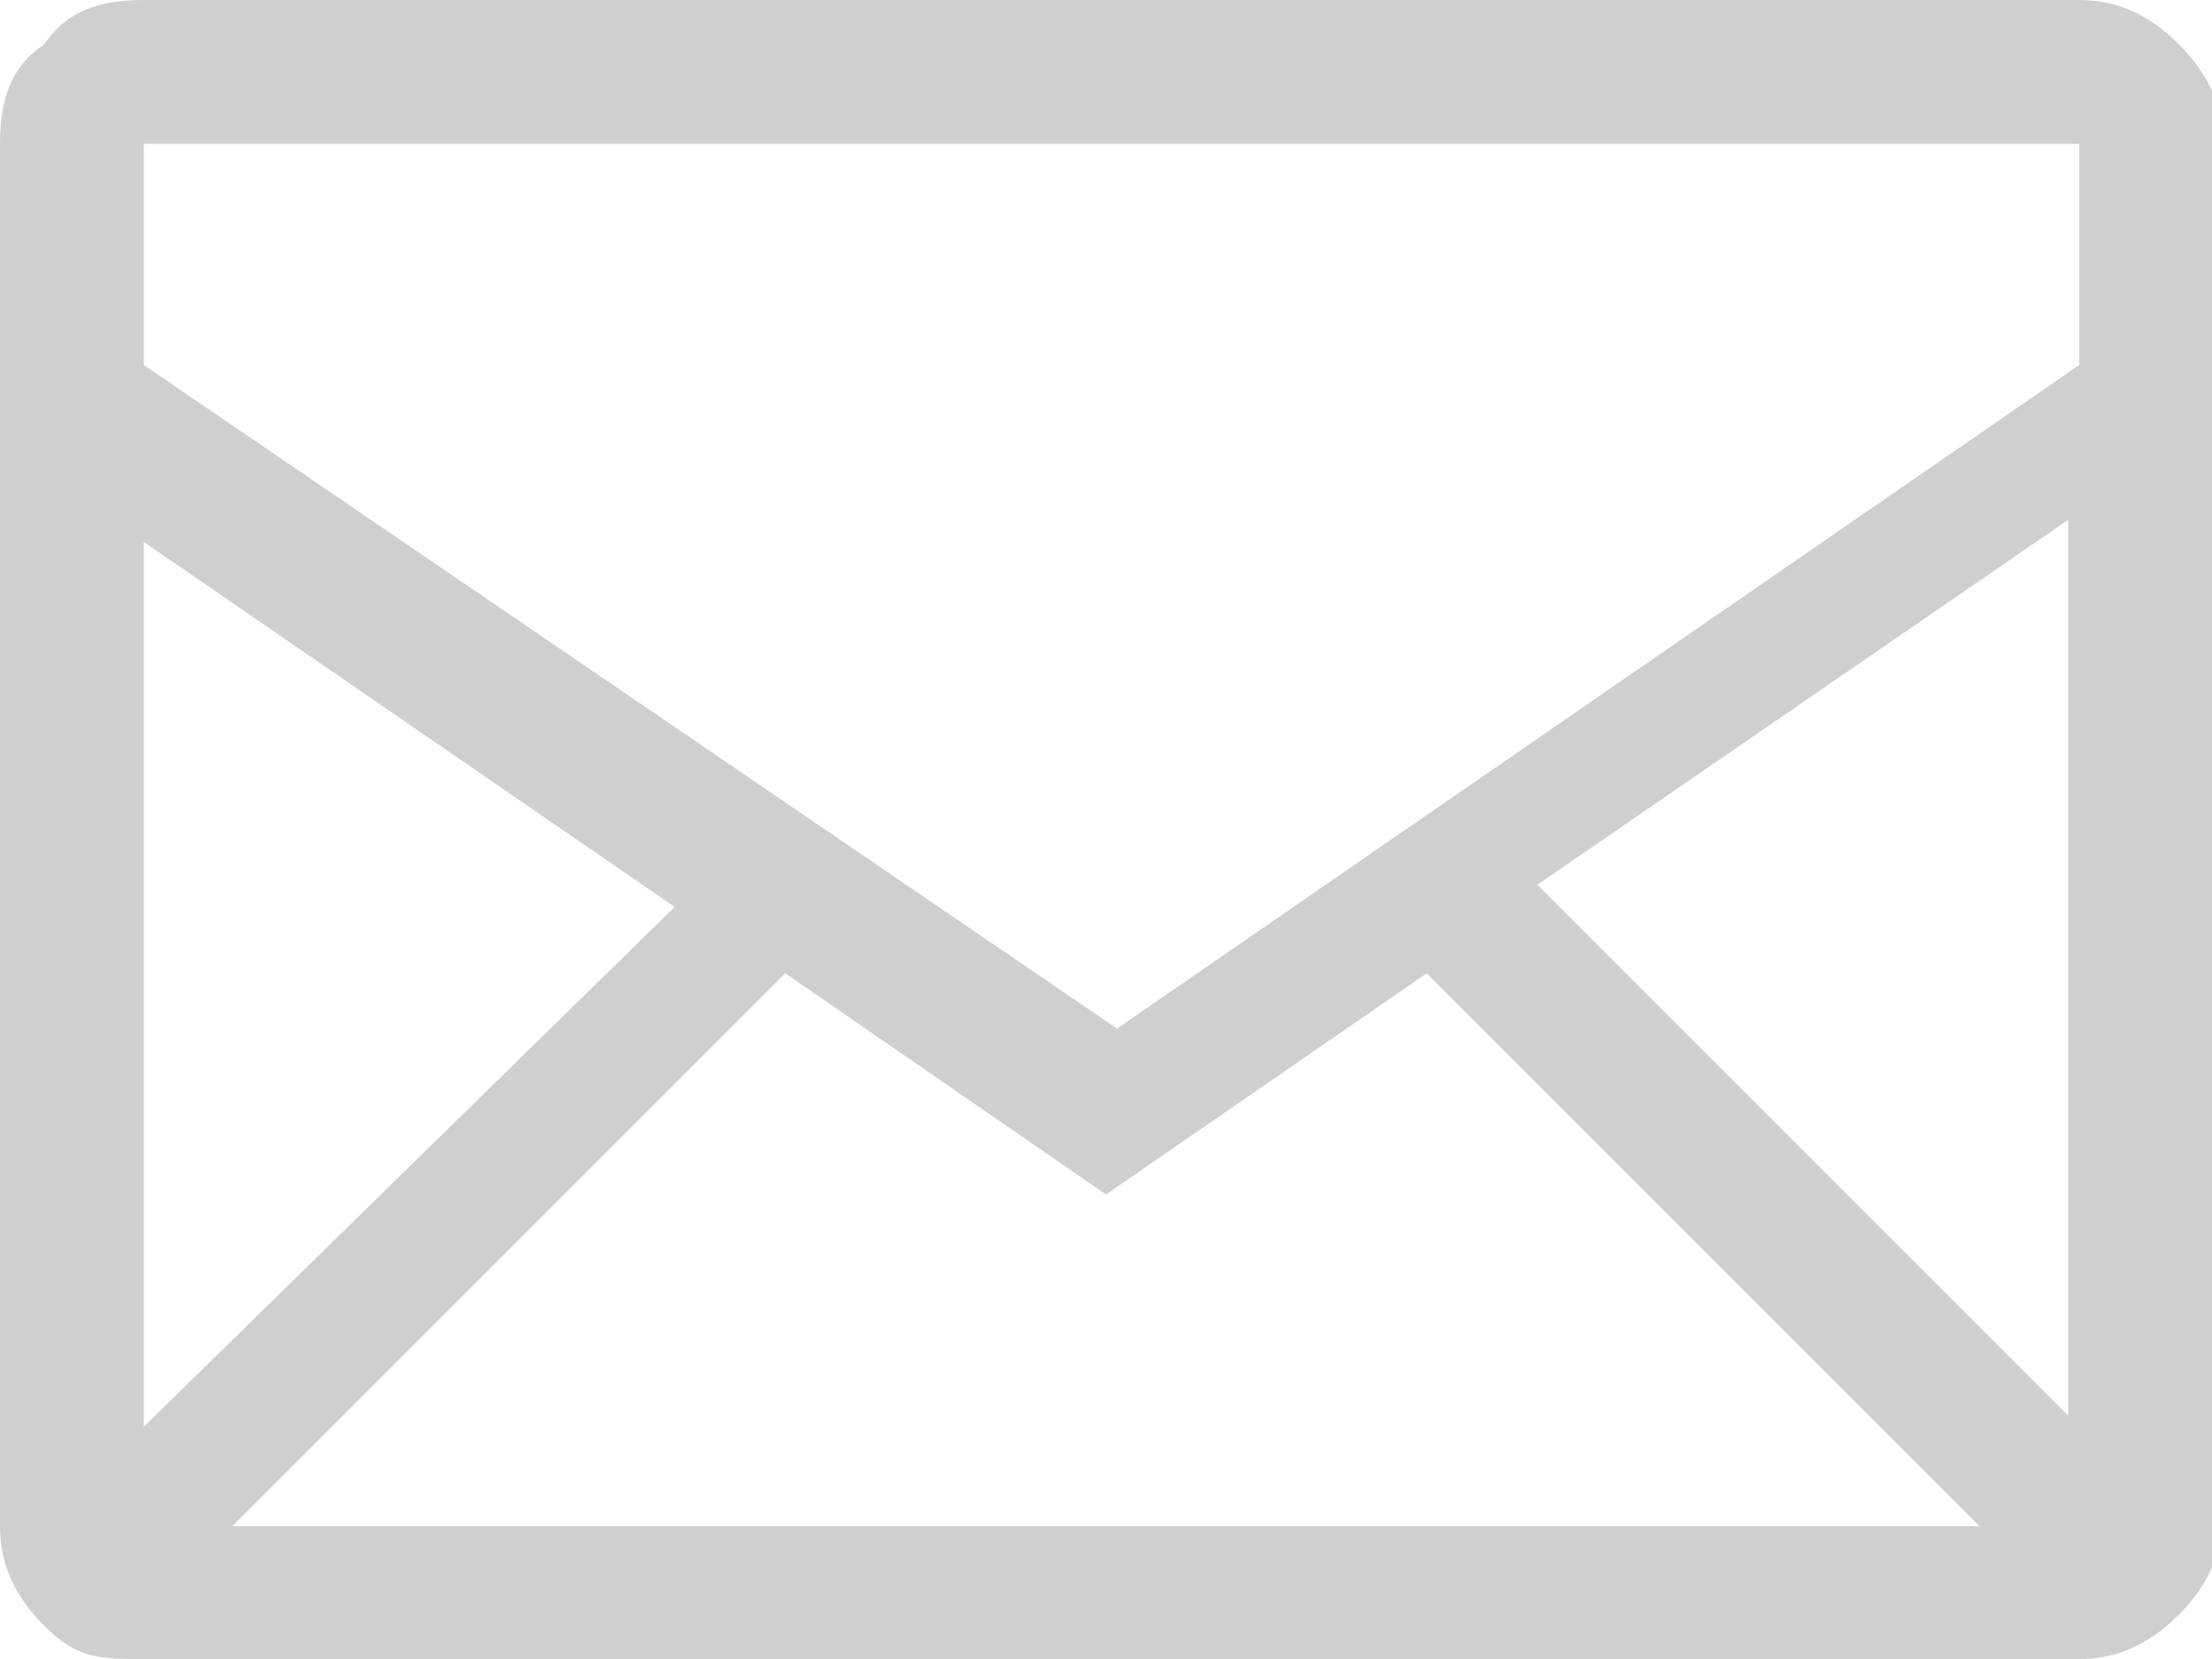 <svg version="1.2" baseProfile="tiny" id="Слой_1" xmlns="http://www.w3.org/2000/svg" viewBox="0 0 20 15" overflow="scroll"><path fill="#CFCFCF" d="M18.8,1.3v2l0,0l-8.7,6l-8.8-6v-2H18.8z M13.9,8l4.8-3.3v8.1L13.9,8z M1.3,12.9v-8l4.8,3.3L1.3,12.9z M7.1,8.8l2.9,2l2.9-2l5,5H2.1L7.1,8.8z M18.8,0H1.3C0.9,0,0.6,0.1,0.4,0.4C0.1,0.6,0,0.9,0,1.3v12.5c0,0.3,0.1,0.6,0.4,0.9 S0.9,15,1.3,15h17.5c0.3,0,0.6-0.1,0.9-0.4c0.2-0.2,0.4-0.5,0.4-0.9V1.3c0-0.3-0.1-0.6-0.4-0.9C19.4,0.1,19.1,0,18.8,0z"/></svg>
